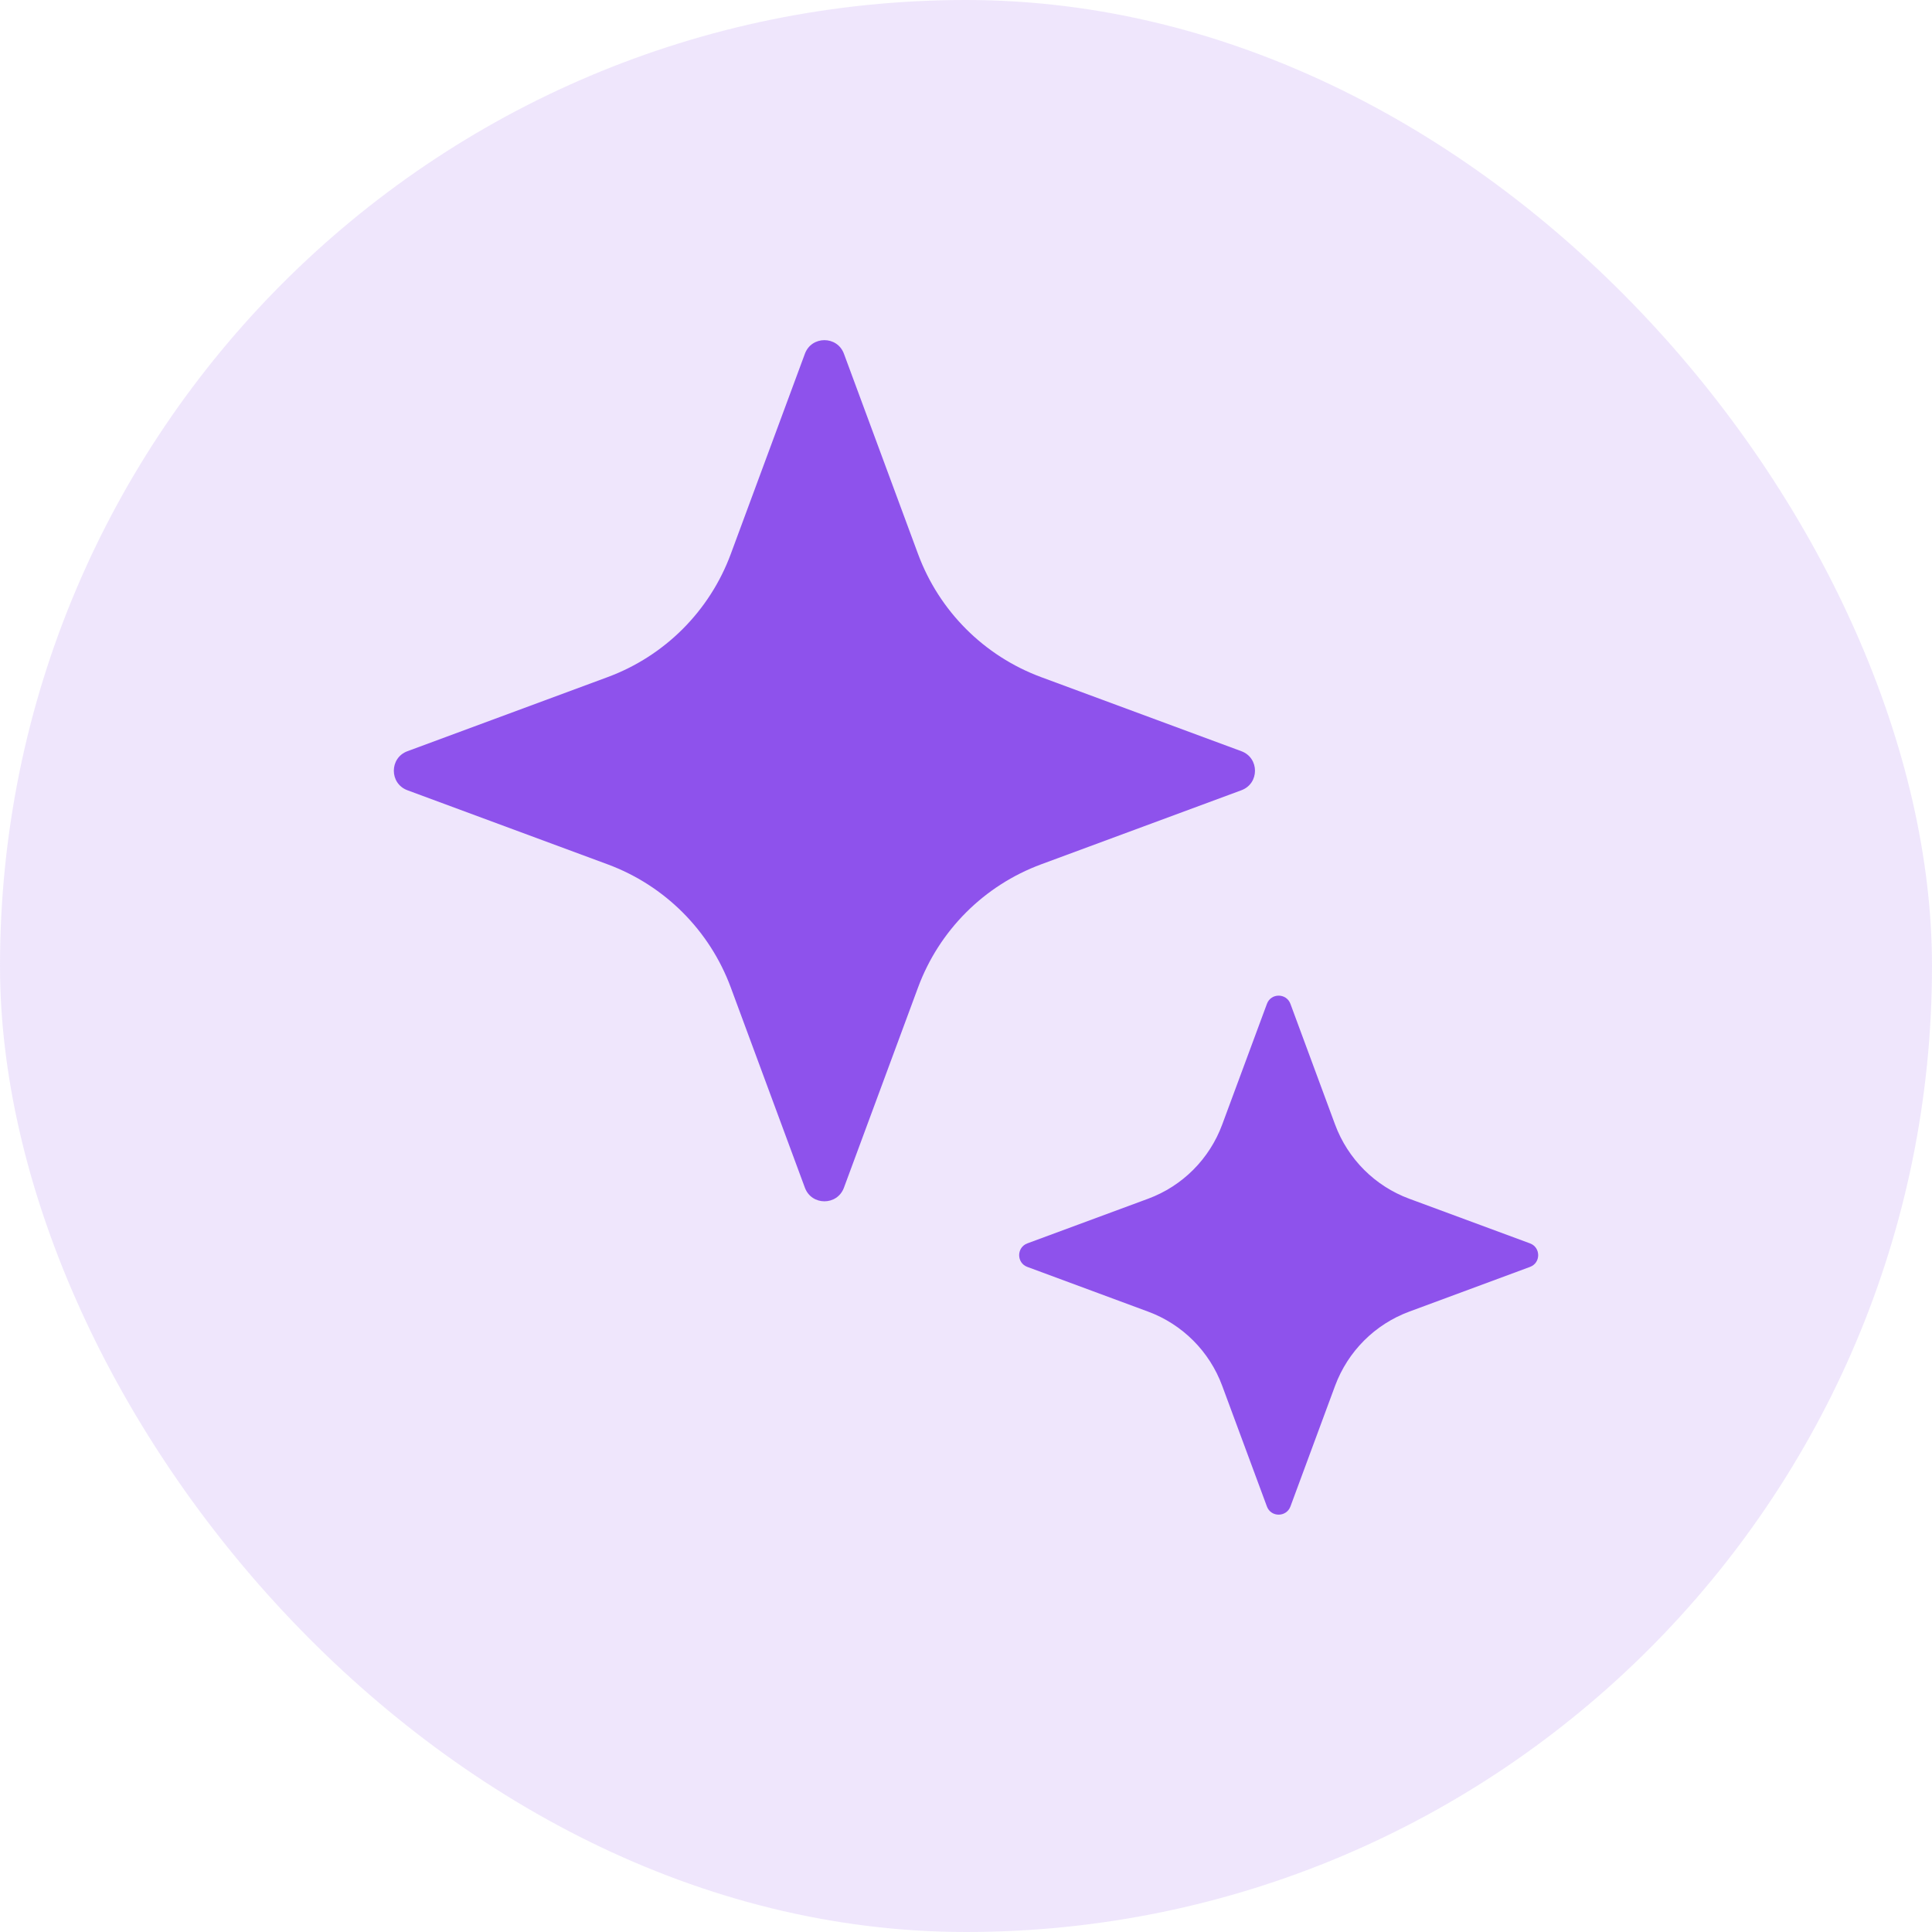 <svg width="28" height="28" viewBox="0 0 28 28" fill="none" xmlns="http://www.w3.org/2000/svg">
	<rect width="28" height="28" rx="14" fill="#C09FF5" fill-opacity="0.25"/>
	<path fill="#8E52EC" fill-rule="evenodd" d="M11.665 5.127C11.762 4.864 12.134 4.864 12.231 5.127L13.305 8.029C13.611 8.856 14.262 9.507 15.088 9.813L17.991 10.887C18.254 10.984 18.254 11.356 17.991 11.453L15.088 12.527C14.262 12.833 13.611 13.484 13.305 14.311L12.231 17.213C12.134 17.476 11.762 17.476 11.665 17.213L10.591 14.311C10.285 13.484 9.633 12.833 8.807 12.527L5.905 11.453C5.642 11.356 5.642 10.984 5.905 10.887L8.807 9.813C9.633 9.507 10.285 8.856 10.591 8.029L11.665 5.127ZM18.361 14.549C18.419 14.39 18.643 14.39 18.702 14.549L19.349 16.298C19.534 16.796 19.926 17.189 20.424 17.373L22.174 18.02C22.332 18.079 22.332 18.303 22.174 18.361L20.424 19.009C19.926 19.193 19.534 19.586 19.349 20.084L18.702 21.833C18.643 21.991 18.419 21.991 18.361 21.833L17.713 20.084C17.529 19.586 17.137 19.193 16.639 19.009L14.889 18.361C14.731 18.303 14.731 18.079 14.889 18.02L16.639 17.373C17.137 17.189 17.529 16.796 17.713 16.298L18.361 14.549Z"/>
</svg>